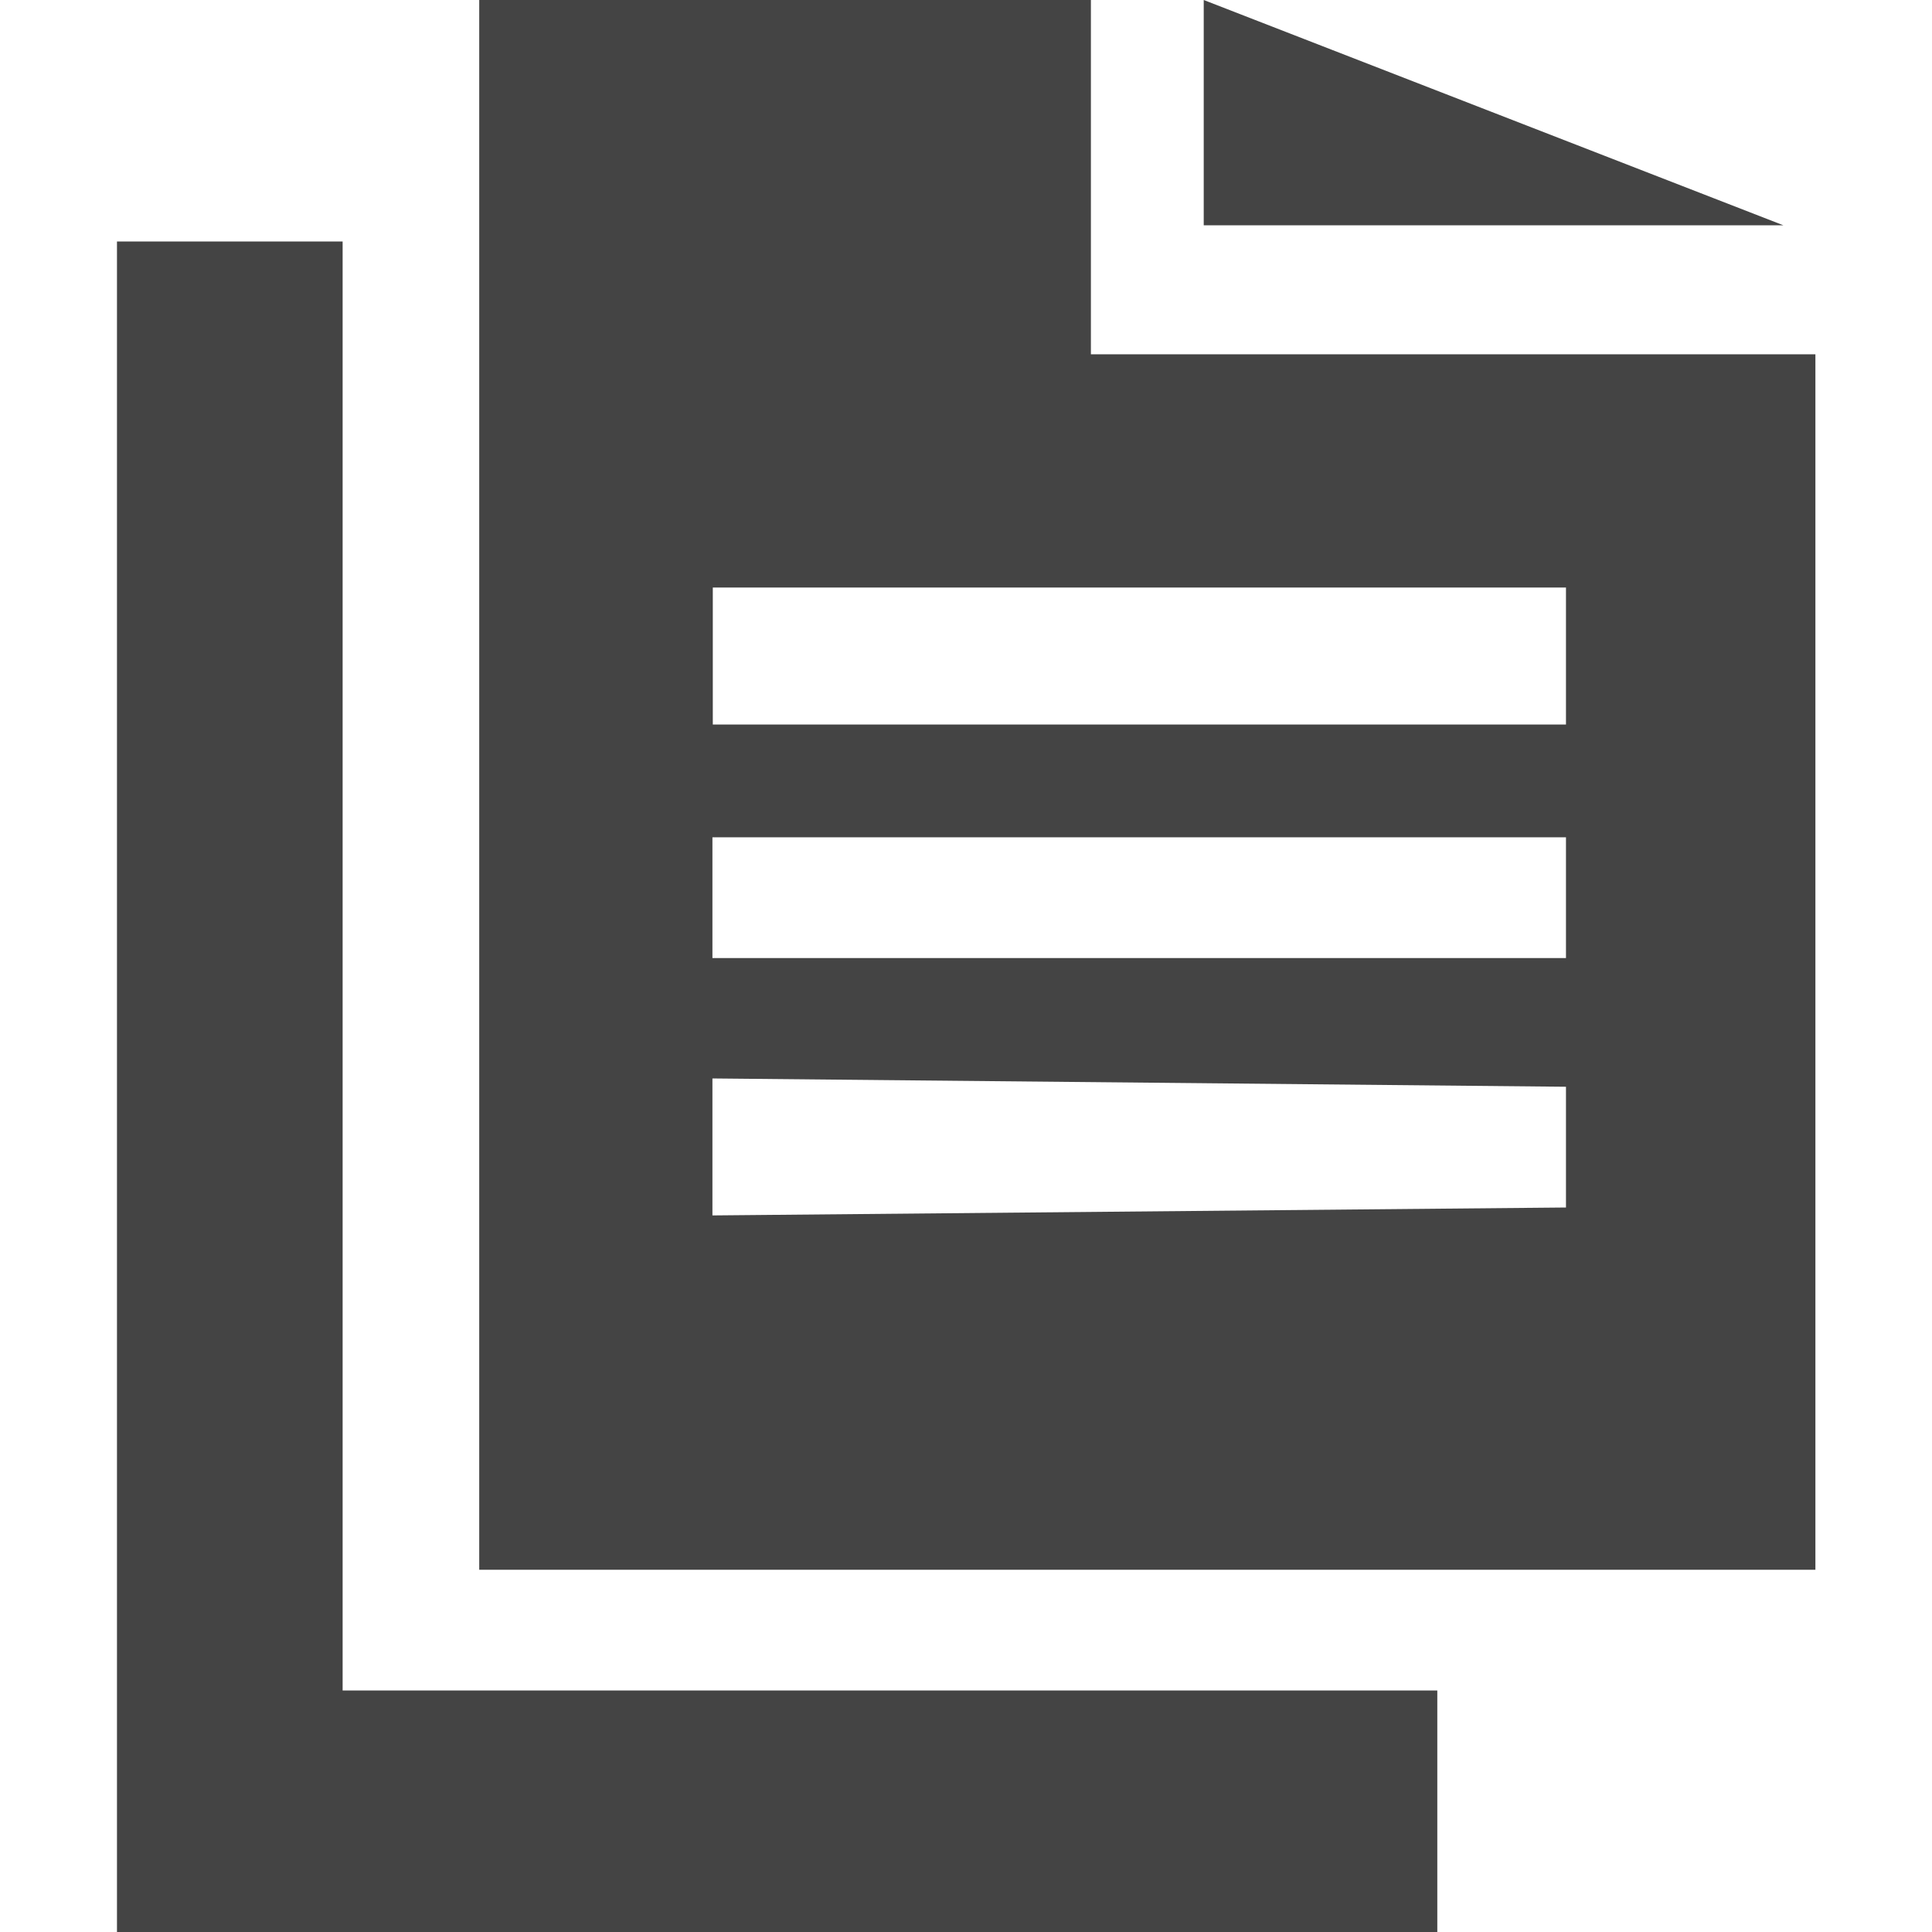 <?xml version="1.0" encoding="utf-8"?>
<!-- Generator: Adobe Illustrator 19.1.0, SVG Export Plug-In . SVG Version: 6.00 Build 0)  -->
<svg version="1.1" id="Vrstva_1" xmlns="http://www.w3.org/2000/svg" xmlns:xlink="http://www.w3.org/1999/xlink" x="0px" y="0px"
	 viewBox="-711 25 512 512" style="enable-background:new -711 25 512 512;" xml:space="preserve">
<style type="text/css">
	.st0{fill:#444444;}
</style>
<g>
	<g transform="translate(2, 0)">
		<g transform="translate(3, 0)">
			<path class="st0" d="M-429,25h-160v416h354.1V118.9h-192V25H-429z M-527.2,347.1v-36.3L-301,313v32L-527.2,347.1z M-527.2,278.9
				v-32H-301v32H-527.2z M-301,217h-226.1v-36.3H-301V217z"/>
			<path class="st0" d="M-397,25v59.7h153.6L-397,25z"/>
		</g>
		<path class="st0" d="M-682,89v448h349.9v-64h-290.1V89H-682z"/>
	</g>
</g>
</svg>
